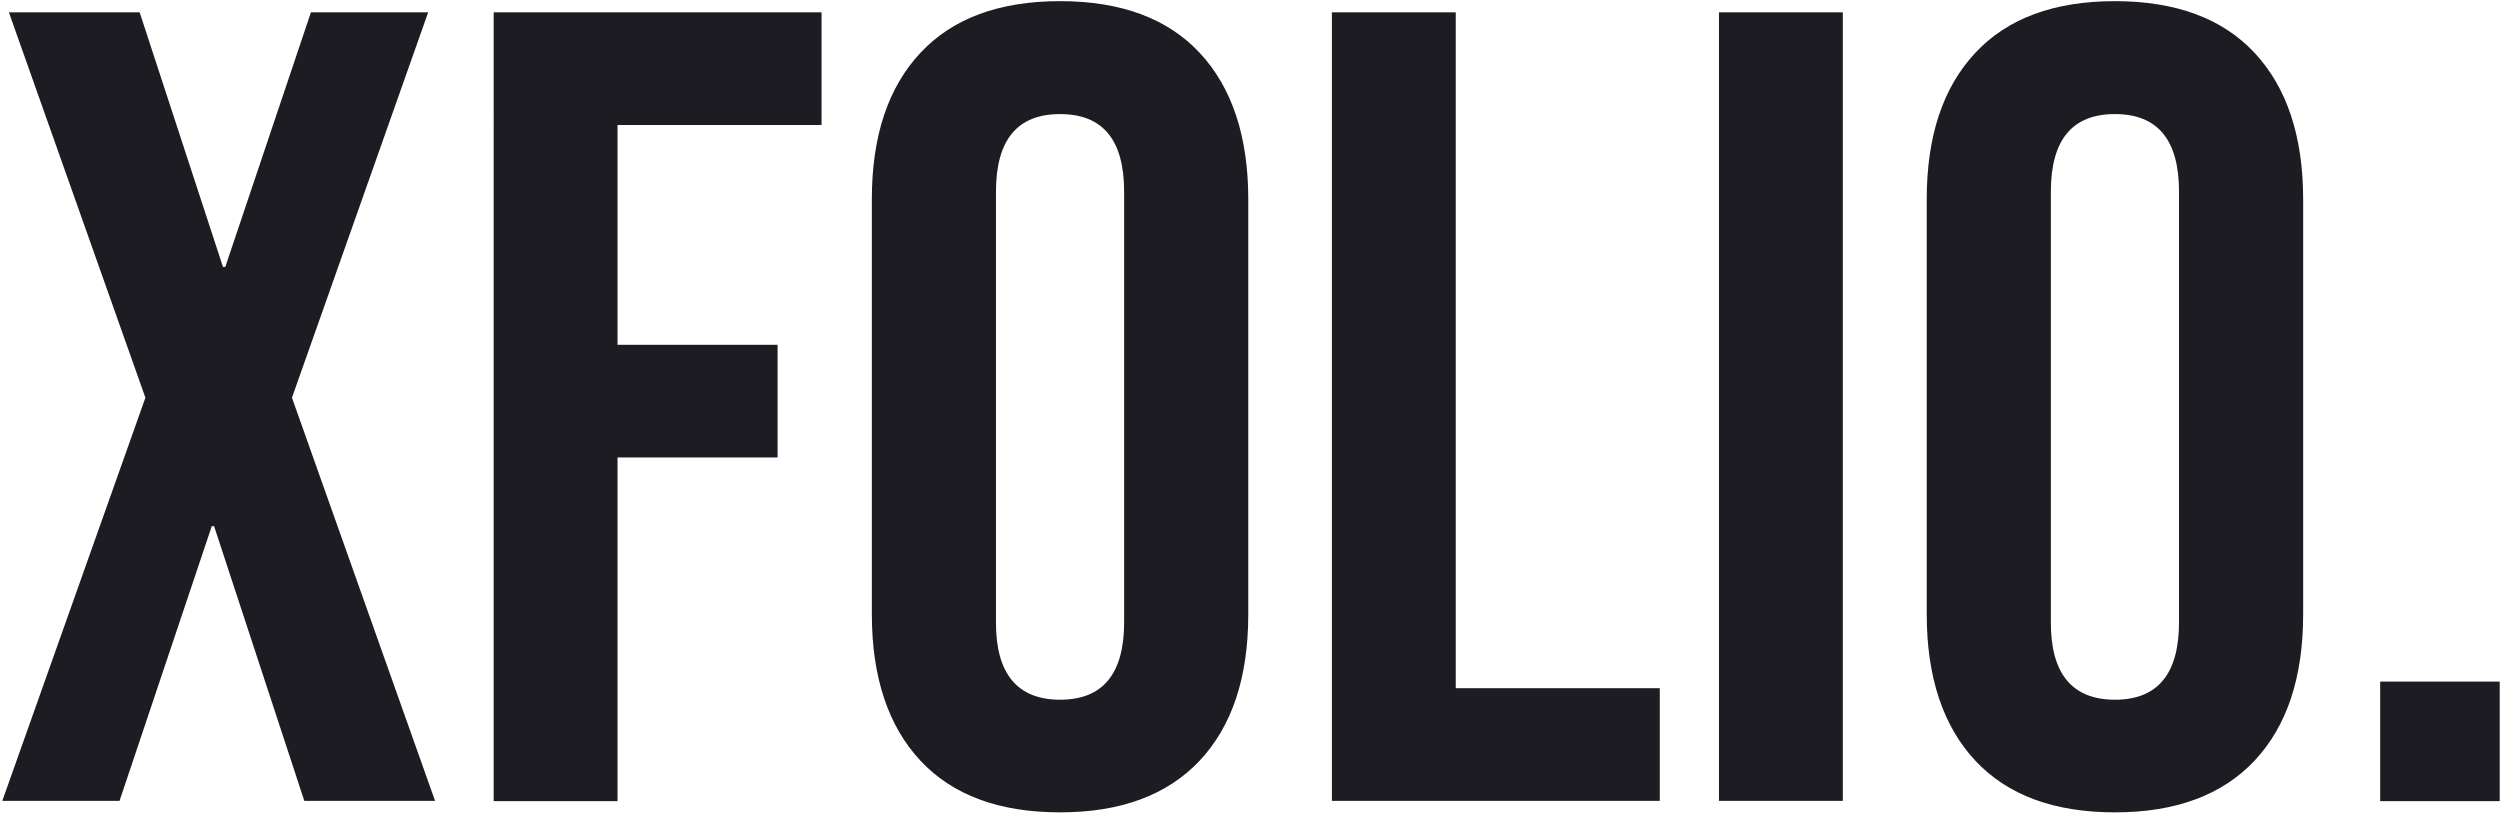 <?xml version="1.0" encoding="utf-8"?>
<!-- Generator: Adobe Illustrator 27.3.1, SVG Export Plug-In . SVG Version: 6.00 Build 0)  -->
<svg version="1.1" id="Layer_1" xmlns="http://www.w3.org/2000/svg" xmlns:xlink="http://www.w3.org/1999/xlink" x="0px" y="0px"
	 viewBox="0 0 870 283" style="enable-background:new 0 0 870 283;" xml:space="preserve">
<style type="text/css">
	.st0{fill:#1C1C22;}
</style>
<path class="st0" d="M50.6,138.4L3.1,4.3h45.5l29,88.6h0.8l29.8-88.6h40.8l-47.4,134.1l49.8,140.3h-45.5l-31.4-95.6h-0.8l-32.1,95.6
	H0.8L50.6,138.4z M171.8,4.3h114.1v39.2h-71V120h55.7v39.2h-55.7v119.6h-43.1V4.3z M368.9,282.7c-21.2,0-37.4-6-48.6-18
	c-11.2-12-16.9-29-16.9-51V69.4c0-22,5.6-38.9,16.9-51c11.2-12,27.4-18,48.6-18s37.4,6,48.6,18c11.2,12,16.9,29,16.9,51v144.3
	c0,22-5.6,38.9-16.9,51C406.2,276.7,390,282.7,368.9,282.7z M368.9,243.5c14.9,0,22.3-9,22.3-27V66.7c0-18-7.4-27-22.3-27
	s-22.3,9-22.3,27v149.7C346.5,234.4,354,243.5,368.9,243.5z M463.5,4.3h43.1v235.2h71v39.2H463.5V4.3z M598.2,4.3h43.1v274.4h-43.1
	V4.3z M736,282.7c-21.2,0-37.4-6-48.6-18c-11.2-12-16.9-29-16.9-51V69.4c0-22,5.6-38.9,16.9-51c11.2-12,27.4-18,48.6-18
	c21.2,0,37.4,6,48.6,18c11.2,12,16.9,29,16.9,51v144.3c0,22-5.6,38.9-16.9,51C773.3,276.7,757.1,282.7,736,282.7z M736,243.5
	c14.9,0,22.3-9,22.3-27V66.7c0-18-7.4-27-22.3-27s-22.3,9-22.3,27v149.7C713.6,234.4,721.1,243.5,736,243.5z M828.3,237.2h41.6v41.6
	h-41.6V237.2z"/>
</svg>
